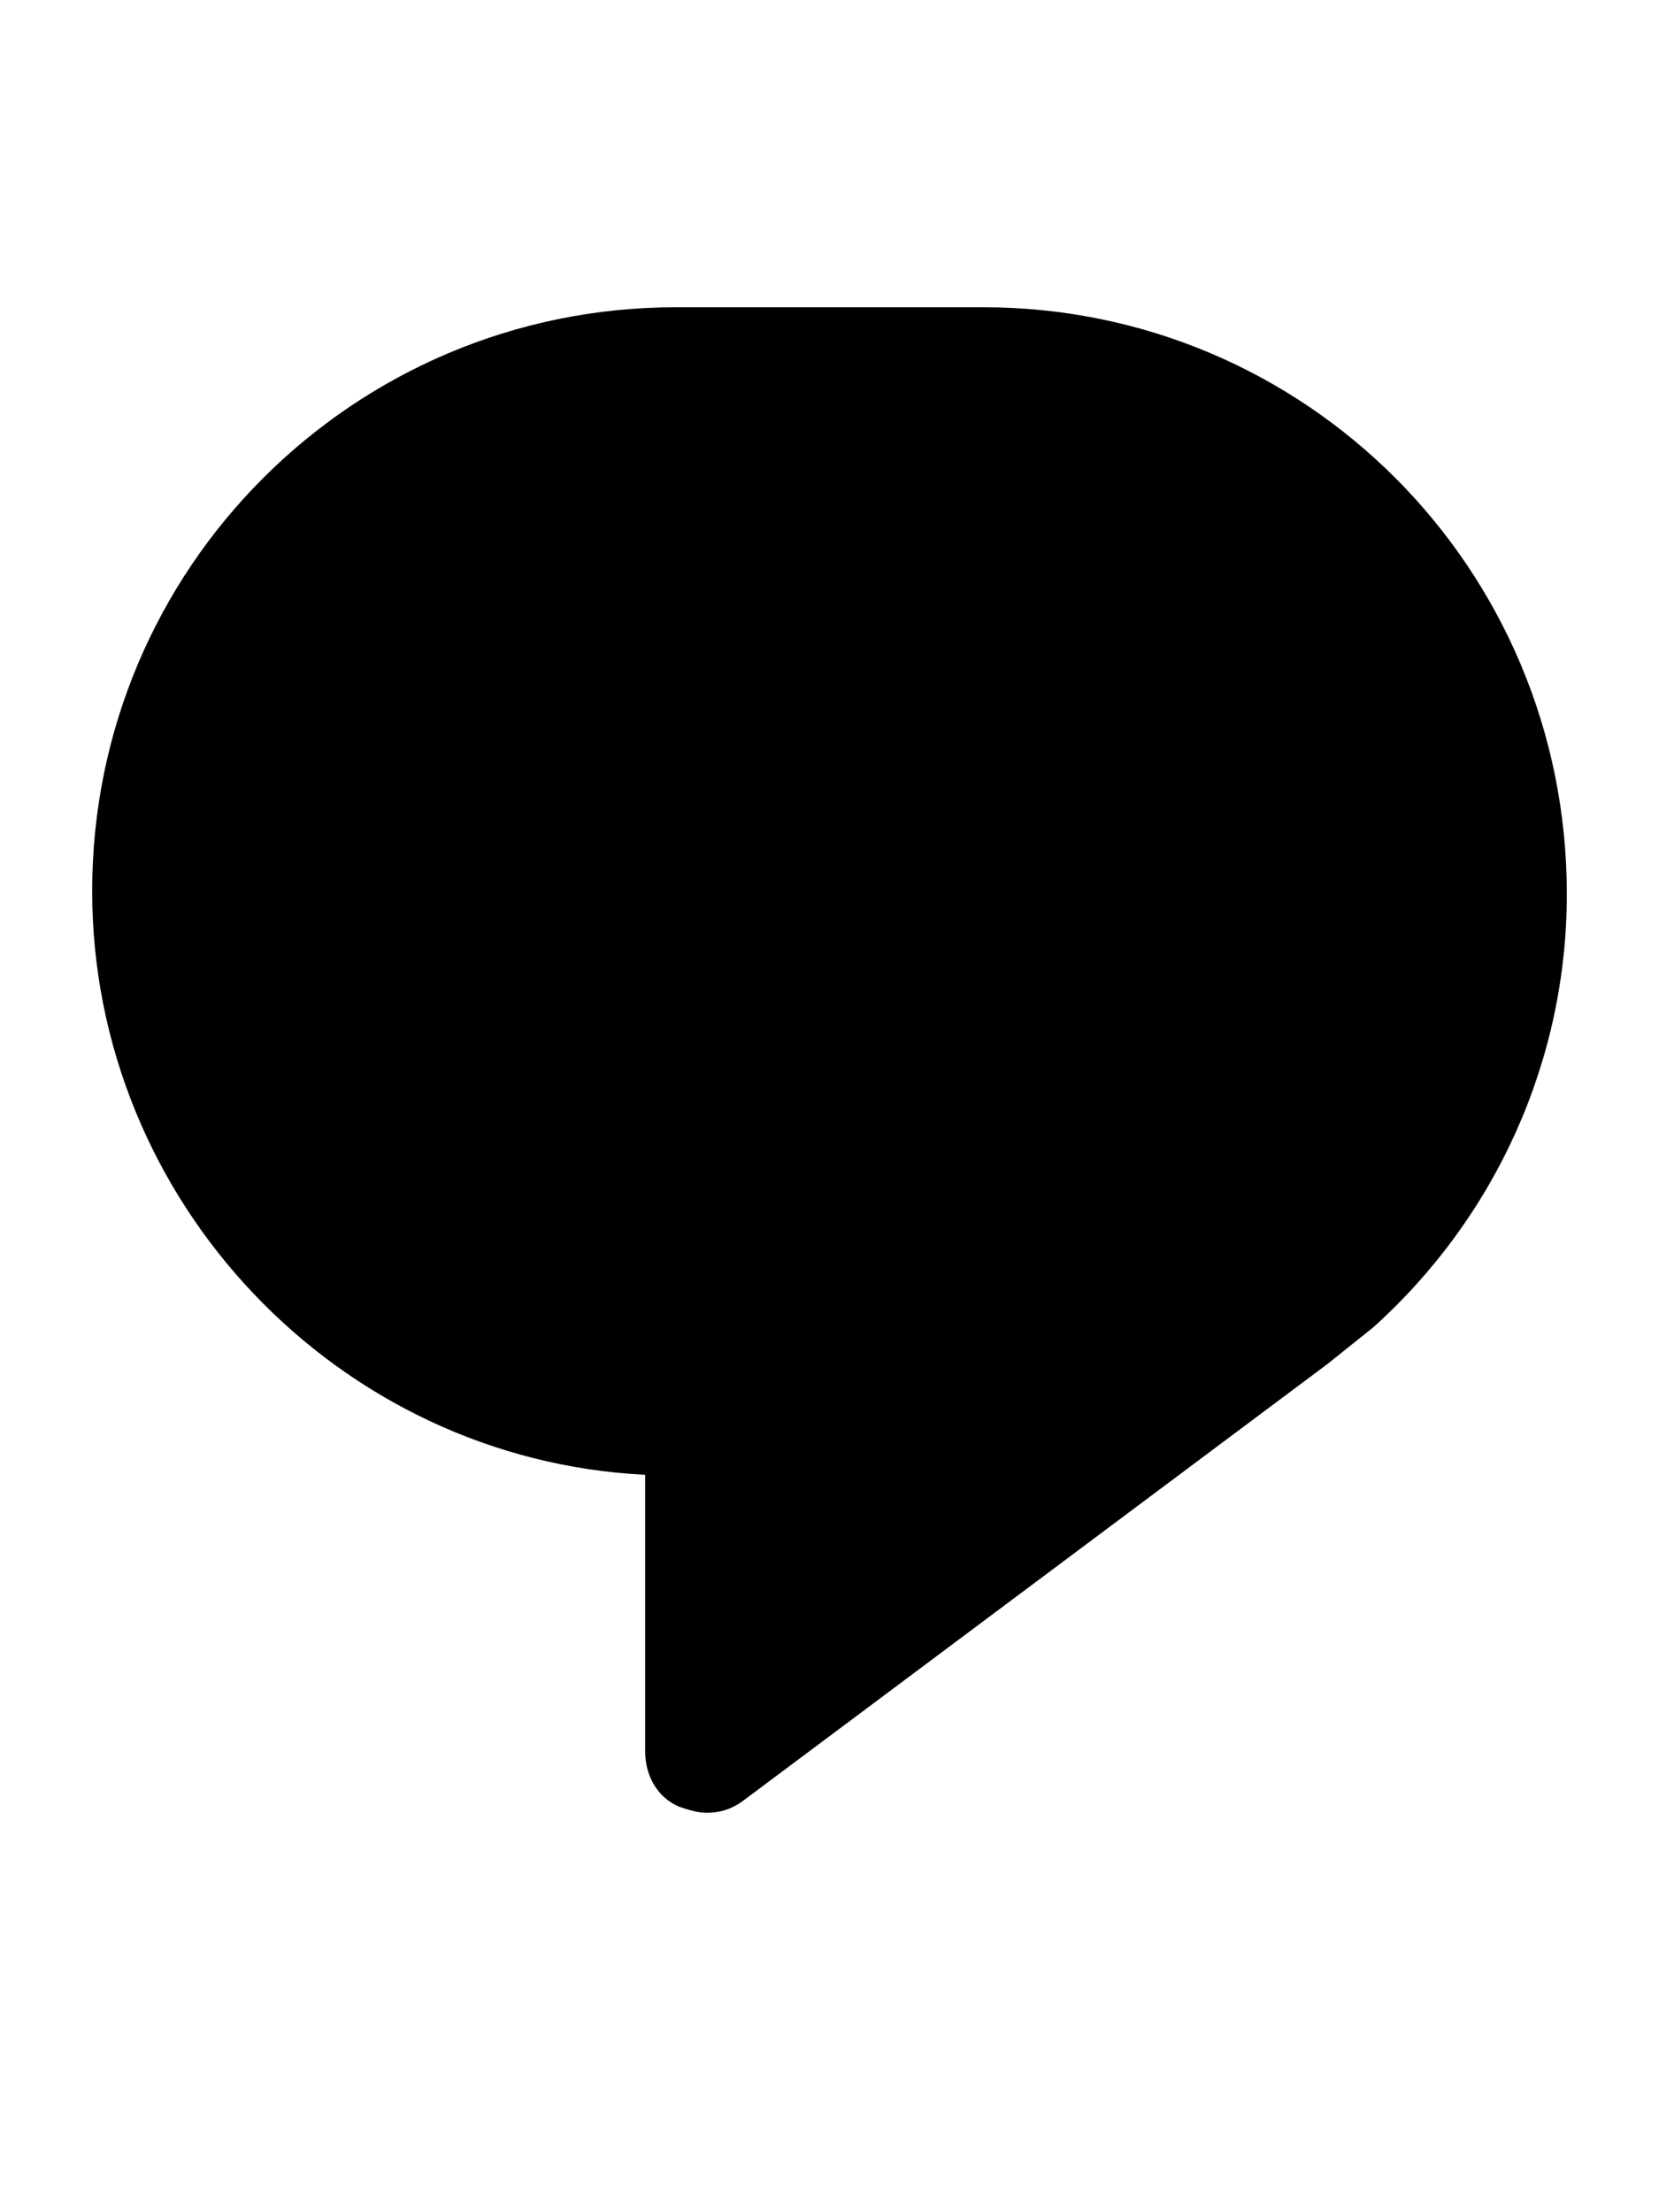 <?xml version="1.0" encoding="utf-8"?>
<svg version="1.1" xmlns="http://www.w3.org/2000/svg" xmlns:xlink="http://www.w3.org/1999/xlink" x="0px" y="0px" width="54" height="72" viewBox="0 0 54 72" enable-background="new 0 0 54 72" xml:space="preserve">
<g id="bounds"><rect opacity="0" width="54" height="72"/></g>
<g id="icon">
<path d="M32,10H22C11.5,10,3,18.5,3,29c0,10.1,8,18.5,18,19v9c0,0.8,0.4,1.5,1.1,1.8c0.3,0.1,0.6,0.2,0.9,0.2c0.4,0,0.8-0.1,1.2-0.4l19-14.2c0.5-0.4,1-0.8,1.5-1.2c4-3.6,6.3-8.7,6.3-14.1C51,18.5,42.5,10,32,10z"/>
</g>
</svg>
